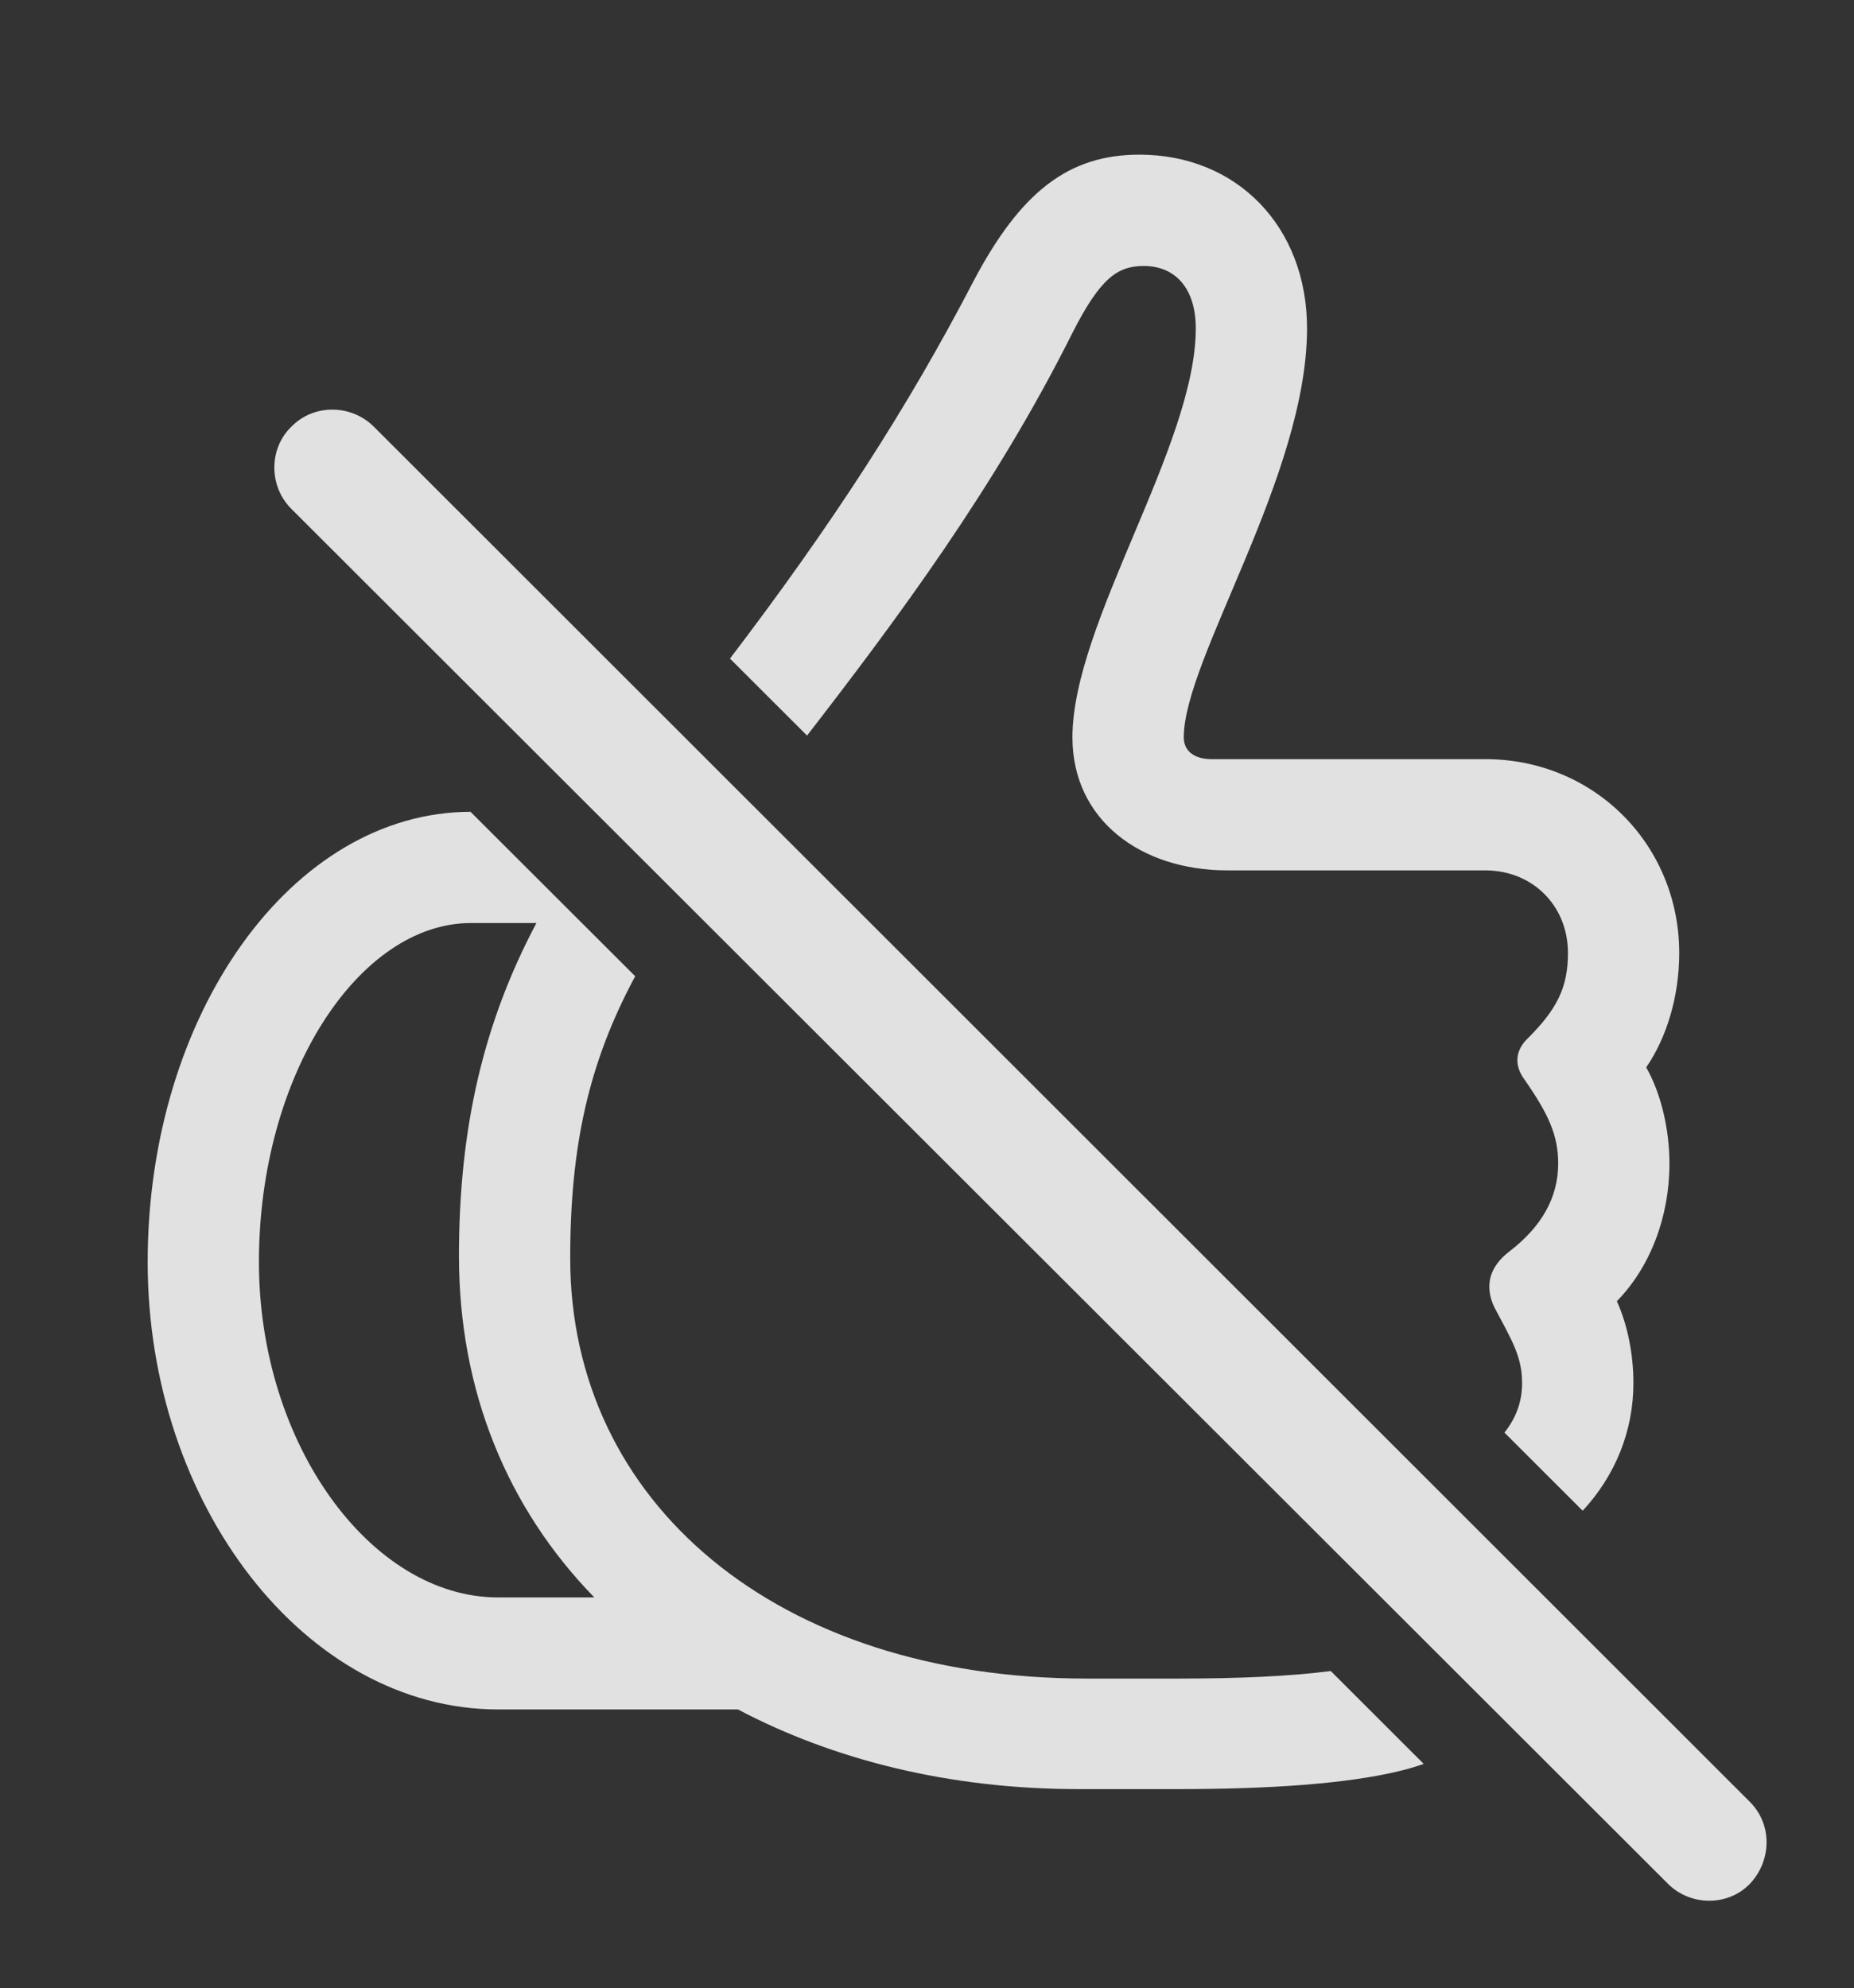 <?xml version="1.0" encoding="UTF-8"?>
<!--Generator: Apple Native CoreSVG 341-->
<!DOCTYPE svg
PUBLIC "-//W3C//DTD SVG 1.1//EN"
       "http://www.w3.org/Graphics/SVG/1.1/DTD/svg11.dtd">
<svg version="1.1" xmlns="http://www.w3.org/2000/svg" xmlns:xlink="http://www.w3.org/1999/xlink" viewBox="0 0 24.08 25.825">
 <rect x="0" y="0" width="24.08" height="25.825" fill="#333333" stroke="none"/>
 <g>
  <rect height="25.825" opacity="0" width="24.08" x="0" y="0"/>
  <path d="M8.25 12.681C7.646 13.804 7.406 14.885 7.406 16.345C7.406 19.519 10.092 21.804 14.115 21.804L15.316 21.804C16.087 21.804 16.762 21.774 17.284 21.706L18.491 22.912C18.391 22.948 18.286 22.979 18.177 23.005C17.494 23.171 16.488 23.24 15.306 23.24L14.008 23.24C12.328 23.24 10.824 22.859 9.584 22.205L6.469 22.205C3.969 22.205 1.918 19.548 1.918 16.394C1.918 13.174 3.79 10.549 6.111 10.545ZM6.117 11.99C4.662 11.99 3.363 13.962 3.363 16.394C3.363 18.757 4.818 20.75 6.469 20.75C6.888 20.75 7.299 20.75 7.719 20.75C6.586 19.587 5.961 18.064 5.961 16.316C5.961 14.666 6.273 13.298 6.967 11.99C6.674 11.99 6.39 11.99 6.117 11.99ZM16.976 4.265C16.976 6.179 15.375 8.562 15.375 9.578C15.375 9.763 15.521 9.861 15.736 9.861L19.291 9.861C20.707 9.861 21.81 10.974 21.81 12.38C21.81 12.947 21.644 13.484 21.381 13.865C21.576 14.207 21.683 14.675 21.683 15.115C21.683 15.798 21.439 16.453 21 16.902C21.137 17.205 21.215 17.585 21.215 17.966C21.215 18.589 20.979 19.168 20.556 19.624L19.54 18.609C19.694 18.415 19.769 18.204 19.769 17.966C19.769 17.625 19.642 17.419 19.408 16.98C19.271 16.687 19.359 16.443 19.603 16.257C20.023 15.935 20.238 15.554 20.238 15.115C20.238 14.744 20.111 14.47 19.799 14.021C19.662 13.835 19.681 13.64 19.847 13.484C20.218 13.113 20.365 12.83 20.365 12.38C20.365 11.765 19.906 11.306 19.291 11.306L15.941 11.306C14.818 11.306 13.929 10.652 13.929 9.578C13.929 8.093 15.531 5.789 15.531 4.265C15.531 3.738 15.258 3.455 14.857 3.455C14.515 3.455 14.291 3.611 13.929 4.324C12.929 6.325 11.647 8.049 10.482 9.555L9.481 8.555C10.829 6.784 11.796 5.283 12.64 3.66C13.256 2.488 13.881 2.009 14.799 2.009C16.068 2.009 16.976 2.947 16.976 4.265Z" fill="white" fill-opacity="0.85"/>
  <path d="M21.664 24.47C21.957 24.763 22.445 24.763 22.728 24.47C23.012 24.168 23.021 23.699 22.728 23.406L4.857 5.544C4.564 5.251 4.076 5.242 3.783 5.544C3.49 5.828 3.49 6.316 3.783 6.609Z" fill="white" fill-opacity="0.85"/>
 </g>
</svg>
